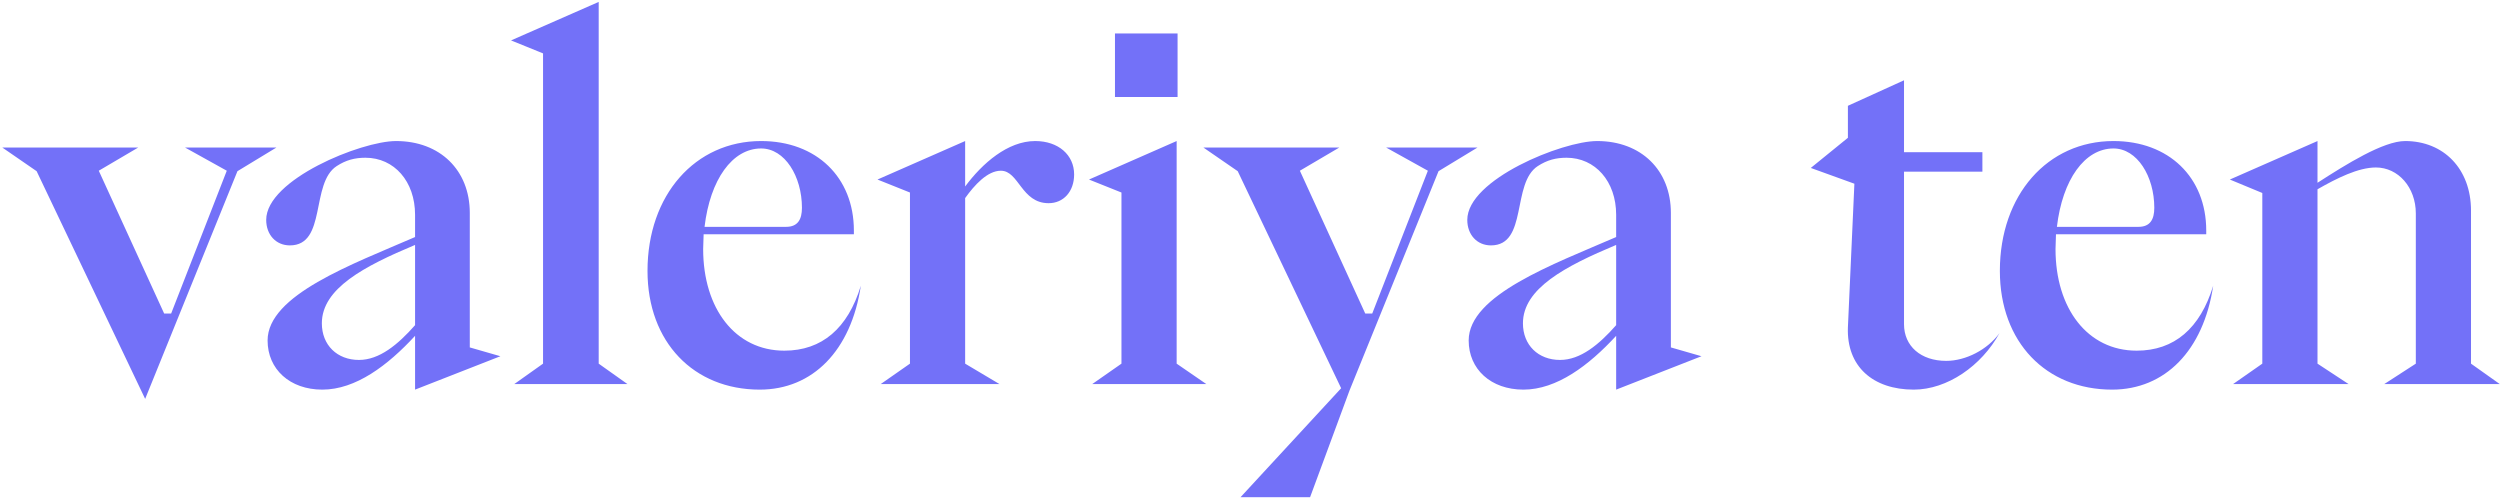 <svg width="690" height="138" viewBox="0 0 690 138" fill="none" xmlns="http://www.w3.org/2000/svg">
<path d="M65.536 47.248L40.064 110.096L10.112 47.248L0.64 40.72H38.144L27.264 47.12L45.312 86.544H47.232L62.592 47.12L51.072 40.72H76.288L65.536 47.248ZM88.959 107.536C79.999 107.536 73.855 101.904 73.855 93.968C73.855 81.424 97.151 72.976 114.559 65.424V59.28C114.559 50.064 108.799 43.536 100.863 43.536C97.919 43.536 95.487 44.176 92.927 45.84C85.631 50.576 90.239 67.728 79.999 67.728C76.159 67.728 73.471 64.784 73.471 60.688C73.471 49.552 99.711 38.928 109.311 38.928C121.471 38.928 129.663 46.992 129.663 58.768V95.888L138.111 98.32L114.559 107.536V92.688C107.007 100.88 98.175 107.536 88.959 107.536ZM99.071 99.344C104.703 99.344 109.823 95.12 114.559 89.744V67.6C100.479 73.488 88.831 79.632 88.831 89.232C88.831 95.248 93.055 99.344 99.071 99.344ZM141.944 106L149.88 100.368V14.736L141.048 11.152L165.24 0.528V100.368L173.176 106H141.944ZM209.688 107.536C191.512 107.536 178.712 94.48 178.712 74.768C178.712 53.776 191.896 38.928 210.072 38.928C225.304 38.928 235.672 48.912 235.672 63.632V64.656H194.2C194.2 66.064 194.072 67.344 194.072 68.752C194.072 85.136 202.904 96.784 216.472 96.784C226.84 96.784 234.008 90.64 237.592 78.864C234.904 96.784 224.28 107.536 209.688 107.536ZM194.456 62.608H216.984C220.184 62.608 221.336 60.56 221.336 57.36C221.336 48.656 216.6 40.976 210.072 40.976C202.136 40.976 195.992 49.552 194.456 62.608ZM243.084 106L251.148 100.368V53.136L242.188 49.552L266.38 38.928V51.472C271.116 45.072 278.156 38.928 285.708 38.928C292.108 38.928 296.46 42.768 296.46 48.144C296.46 52.88 293.516 56.08 289.42 56.08C281.868 56.08 281.228 47.12 276.236 47.12C272.524 47.12 268.94 51.088 266.38 54.672V100.368L275.852 106H243.084ZM325.011 26.768H307.731V9.232H325.011V26.768ZM301.459 106L309.523 100.368V53.136L300.563 49.552L324.755 38.928V100.368L332.947 106H301.459ZM361.58 137.232H342.38L370.156 107.152L341.612 47.248L332.14 40.72H369.644L358.764 47.12L376.812 86.544H378.732L394.092 47.12L382.572 40.72H407.788L397.036 47.248L372.46 107.792L361.58 137.232ZM420.459 107.536C411.499 107.536 405.355 101.904 405.355 93.968C405.355 81.424 428.651 72.976 446.059 65.424V59.28C446.059 50.064 440.299 43.536 432.363 43.536C429.419 43.536 426.987 44.176 424.427 45.84C417.131 50.576 421.739 67.728 411.499 67.728C407.659 67.728 404.971 64.784 404.971 60.688C404.971 49.552 431.211 38.928 440.811 38.928C452.971 38.928 461.163 46.992 461.163 58.768V95.888L469.611 98.32L446.059 107.536V92.688C438.507 100.88 429.675 107.536 420.459 107.536ZM430.571 99.344C436.203 99.344 441.323 95.12 446.059 89.744V67.6C431.979 73.488 420.331 79.632 420.331 89.232C420.331 95.248 424.555 99.344 430.571 99.344ZM528.196 107.536C516.932 107.536 509.636 101.136 510.02 90.384L511.812 50.704L499.78 46.352L510.02 38.032V29.2L525.508 22.16V42H547.14V47.376H525.508V89.488C525.508 95.504 530.116 99.6 537.156 99.6C542.532 99.6 548.548 96.528 551.876 91.92C546.884 101.008 537.412 107.536 528.196 107.536ZM582.938 107.536C564.762 107.536 551.962 94.48 551.962 74.768C551.962 53.776 565.146 38.928 583.322 38.928C598.554 38.928 608.922 48.912 608.922 63.632V64.656H567.45C567.45 66.064 567.322 67.344 567.322 68.752C567.322 85.136 576.154 96.784 589.722 96.784C600.09 96.784 607.258 90.64 610.842 78.864C608.154 96.784 597.53 107.536 582.938 107.536ZM567.706 62.608H590.234C593.434 62.608 594.586 60.56 594.586 57.36C594.586 48.656 589.85 40.976 583.322 40.976C575.386 40.976 569.242 49.552 567.706 62.608ZM616.334 106L624.398 100.368V53.264L615.438 49.552L639.63 38.928V50.448C647.566 45.328 657.806 38.928 663.822 38.928C674.446 38.928 681.998 46.608 681.998 58.128V100.368L689.934 106H658.062L666.766 100.368V58.896C666.766 51.728 661.902 46.224 655.758 46.224C650.894 46.224 645.006 49.168 639.63 52.24V100.368L648.206 106H616.334Z" fill="#7371F8"/>
</svg>
